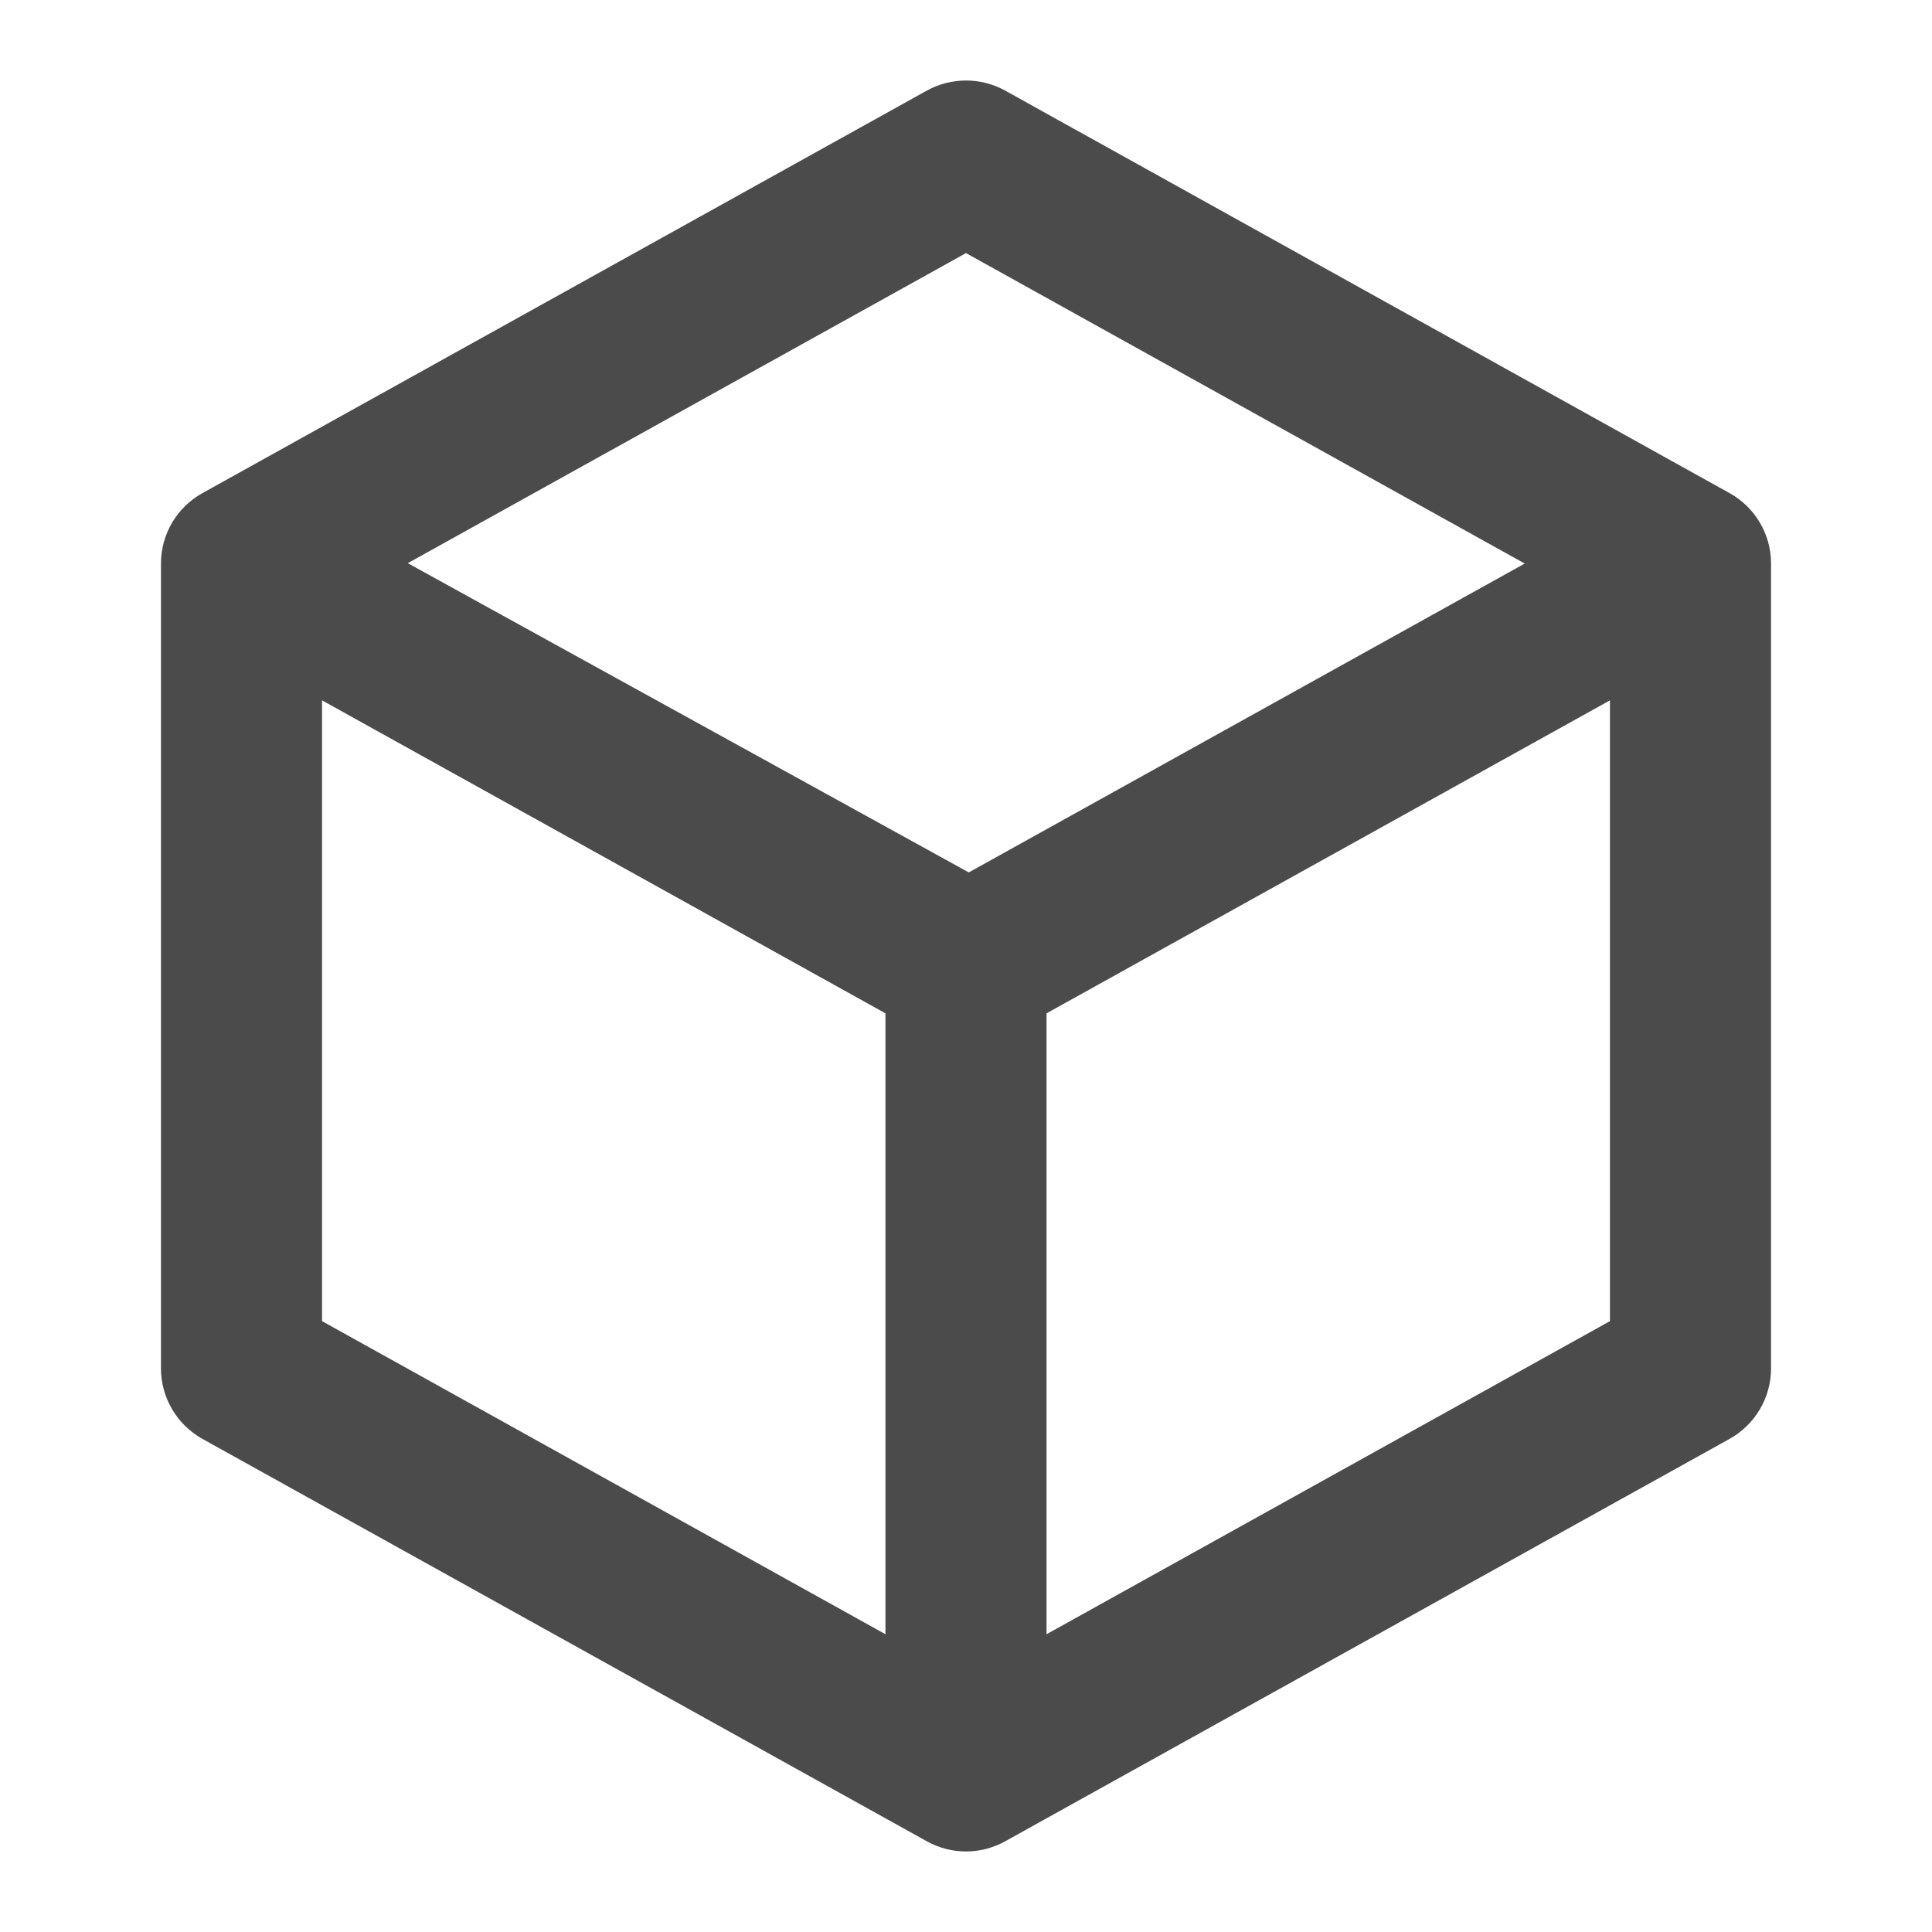 <svg xmlns="http://www.w3.org/2000/svg" xmlns:xlink="http://www.w3.org/1999/xlink" fill="none" version="1.1" width="16" height="16" viewBox="0 0 16 16"><g><g><path d="M14.324,4.084L8.324,0.75C8.122,0.639,7.878,0.639,7.676,0.75L1.676,4.084C1.465,4.201,1.333,4.424,1.333,4.667L1.333,11.333C1.333,11.575,1.465,11.798,1.676,11.916L7.676,15.249C7.878,15.361,8.122,15.361,8.324,15.249L14.324,11.916C14.535,11.798,14.667,11.575,14.667,11.333L14.667,4.667C14.667,4.424,14.535,4.201,14.324,4.084ZM8,2.096L3.377,4.664L8.023,7.225L12.627,4.667L8,2.096ZM13.333,5.8L13.333,10.941L8.667,13.534L8.667,8.392L13.333,5.8ZM2.667,5.8L7.333,8.392L7.333,13.534L2.667,10.941L2.667,5.8Z" fill-rule="evenodd" fill="#4B4B4B" fill-opacity="1"/></g></g></svg>